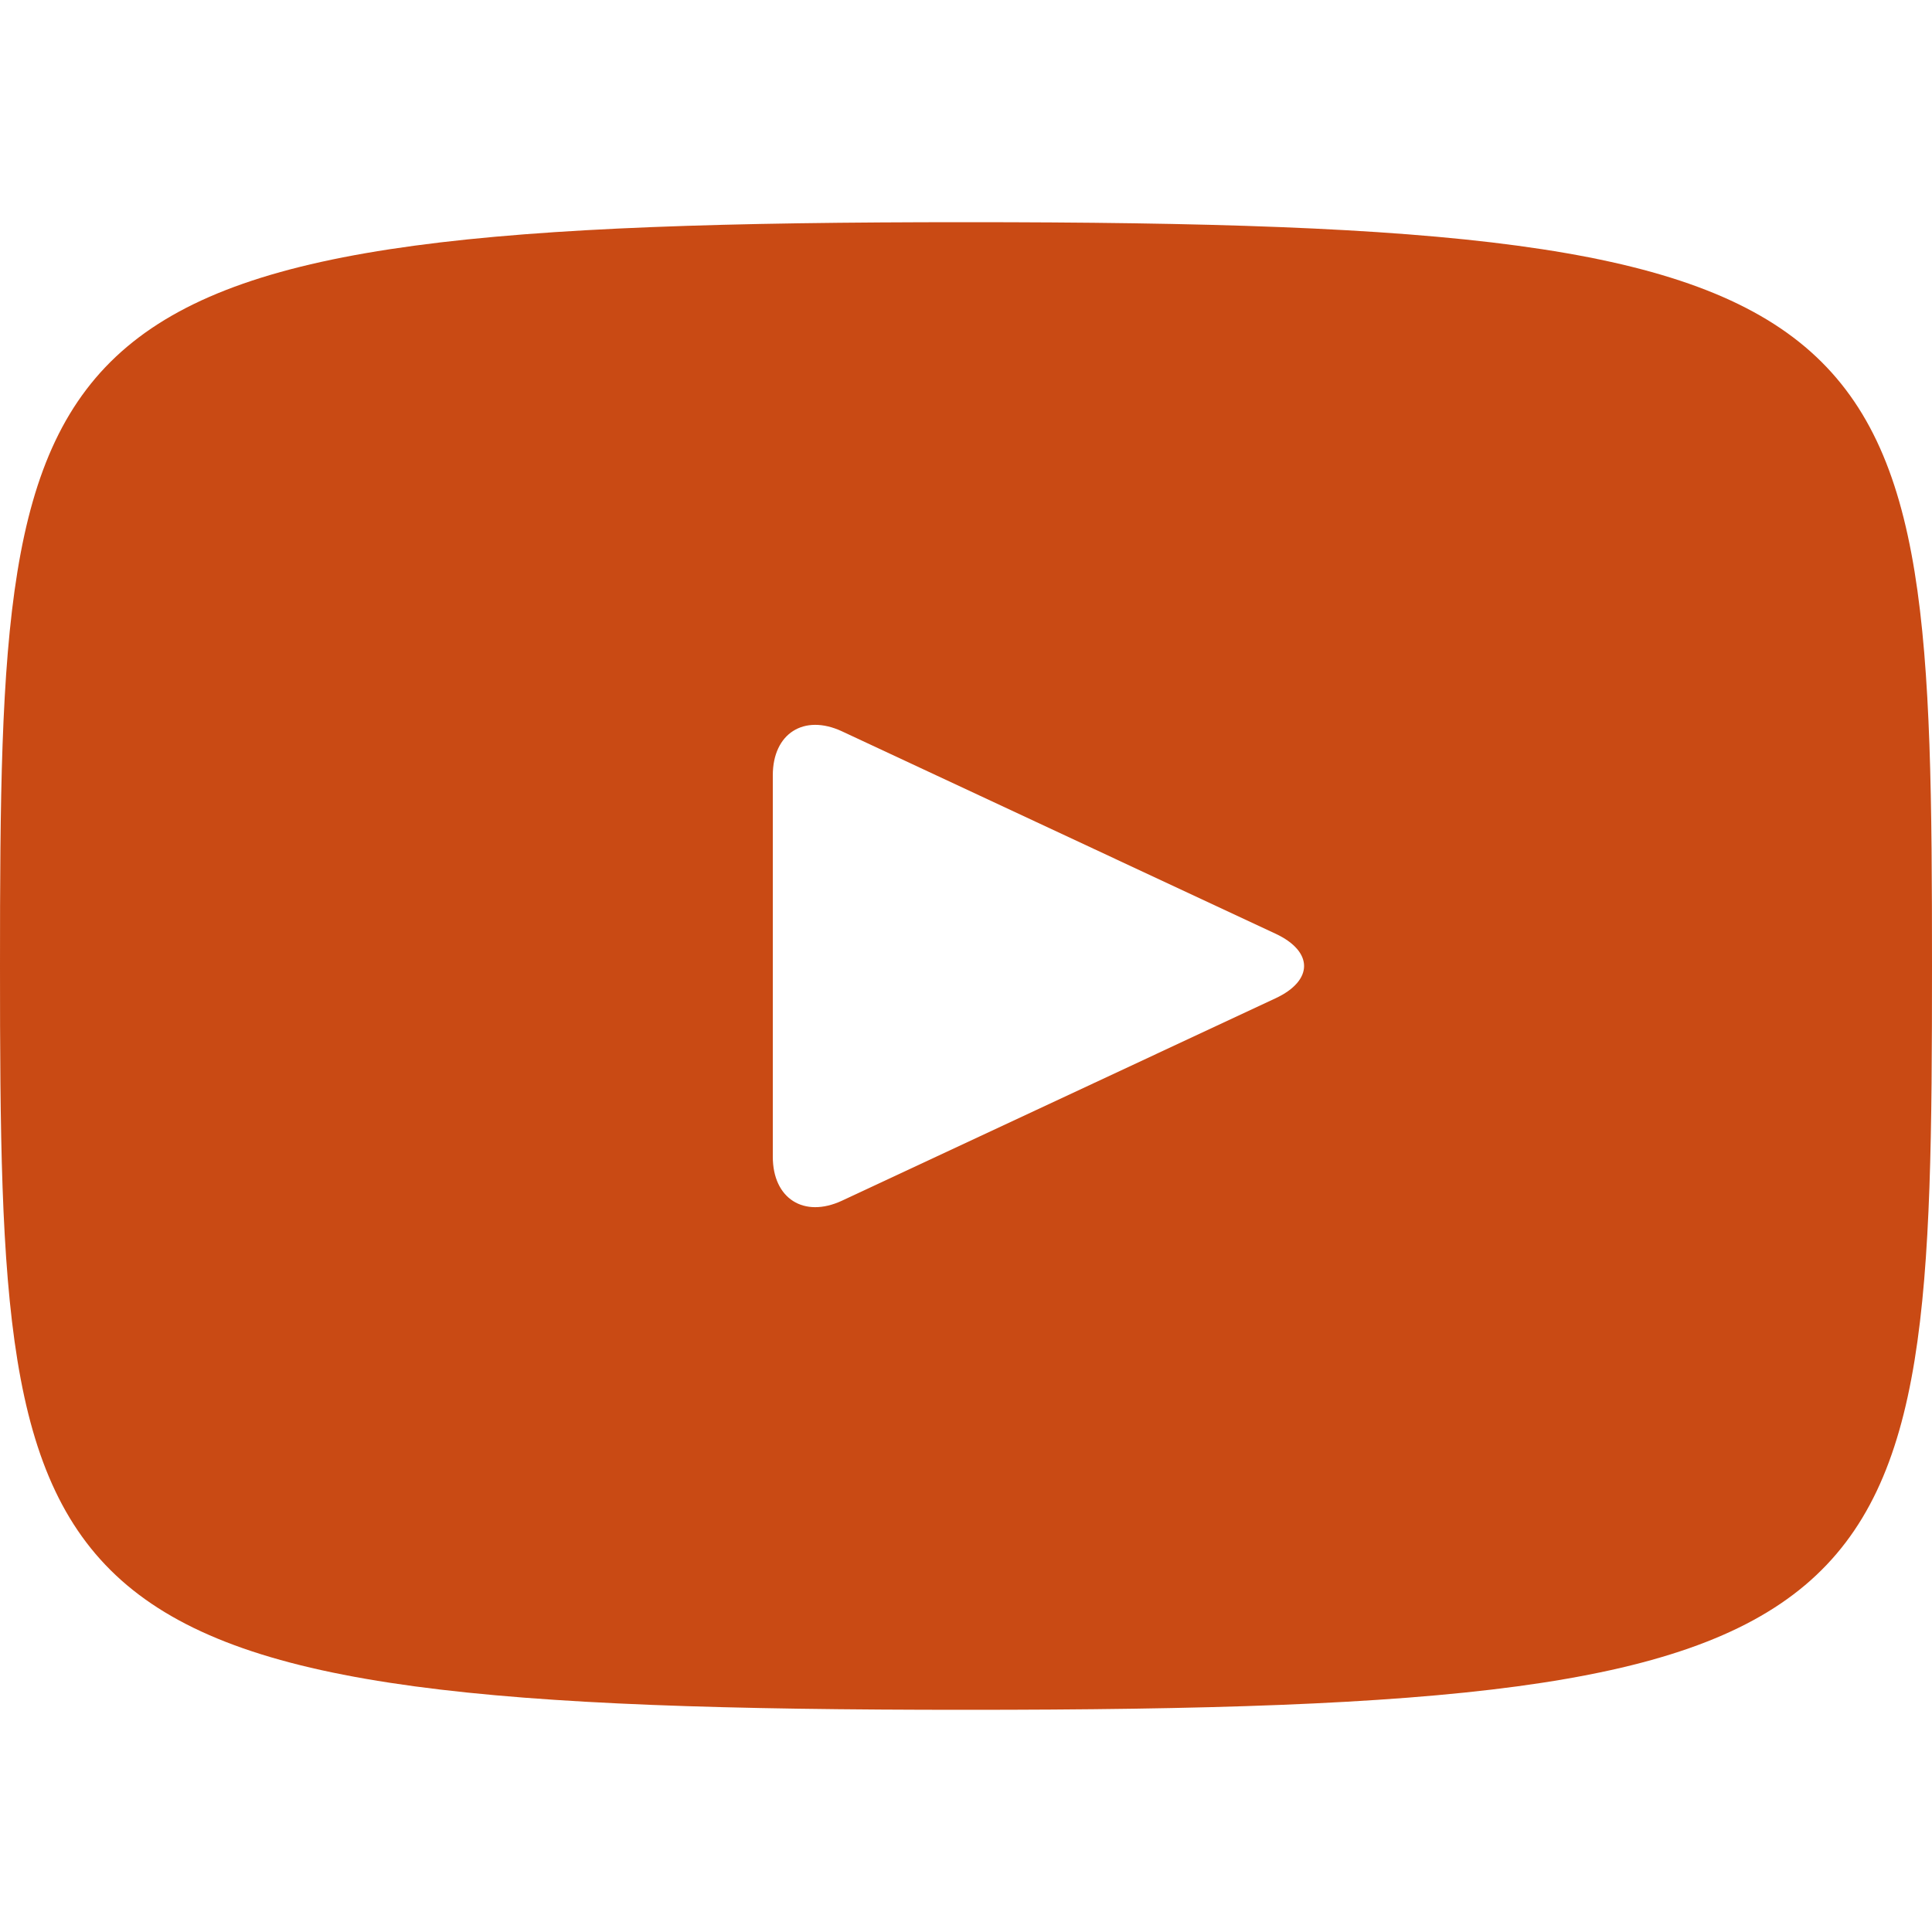 <svg width="103" height="103" viewBox="0 0 103 103" fill="none" xmlns="http://www.w3.org/2000/svg">
<path d="M51.5 11.845C0.886 11.845 0 16.346 0 51.5C0 86.654 0.886 91.155 51.5 91.155C102.114 91.155 103 86.654 103 51.5C103 16.346 102.114 11.845 51.5 11.845ZM68.006 53.22L44.882 64.015C42.858 64.952 41.2 63.901 41.2 61.666V41.334C41.2 39.104 42.858 38.048 44.882 38.986L68.006 49.78C70.03 50.728 70.03 52.273 68.006 53.22Z" fill="#C94A14"/>
</svg>
